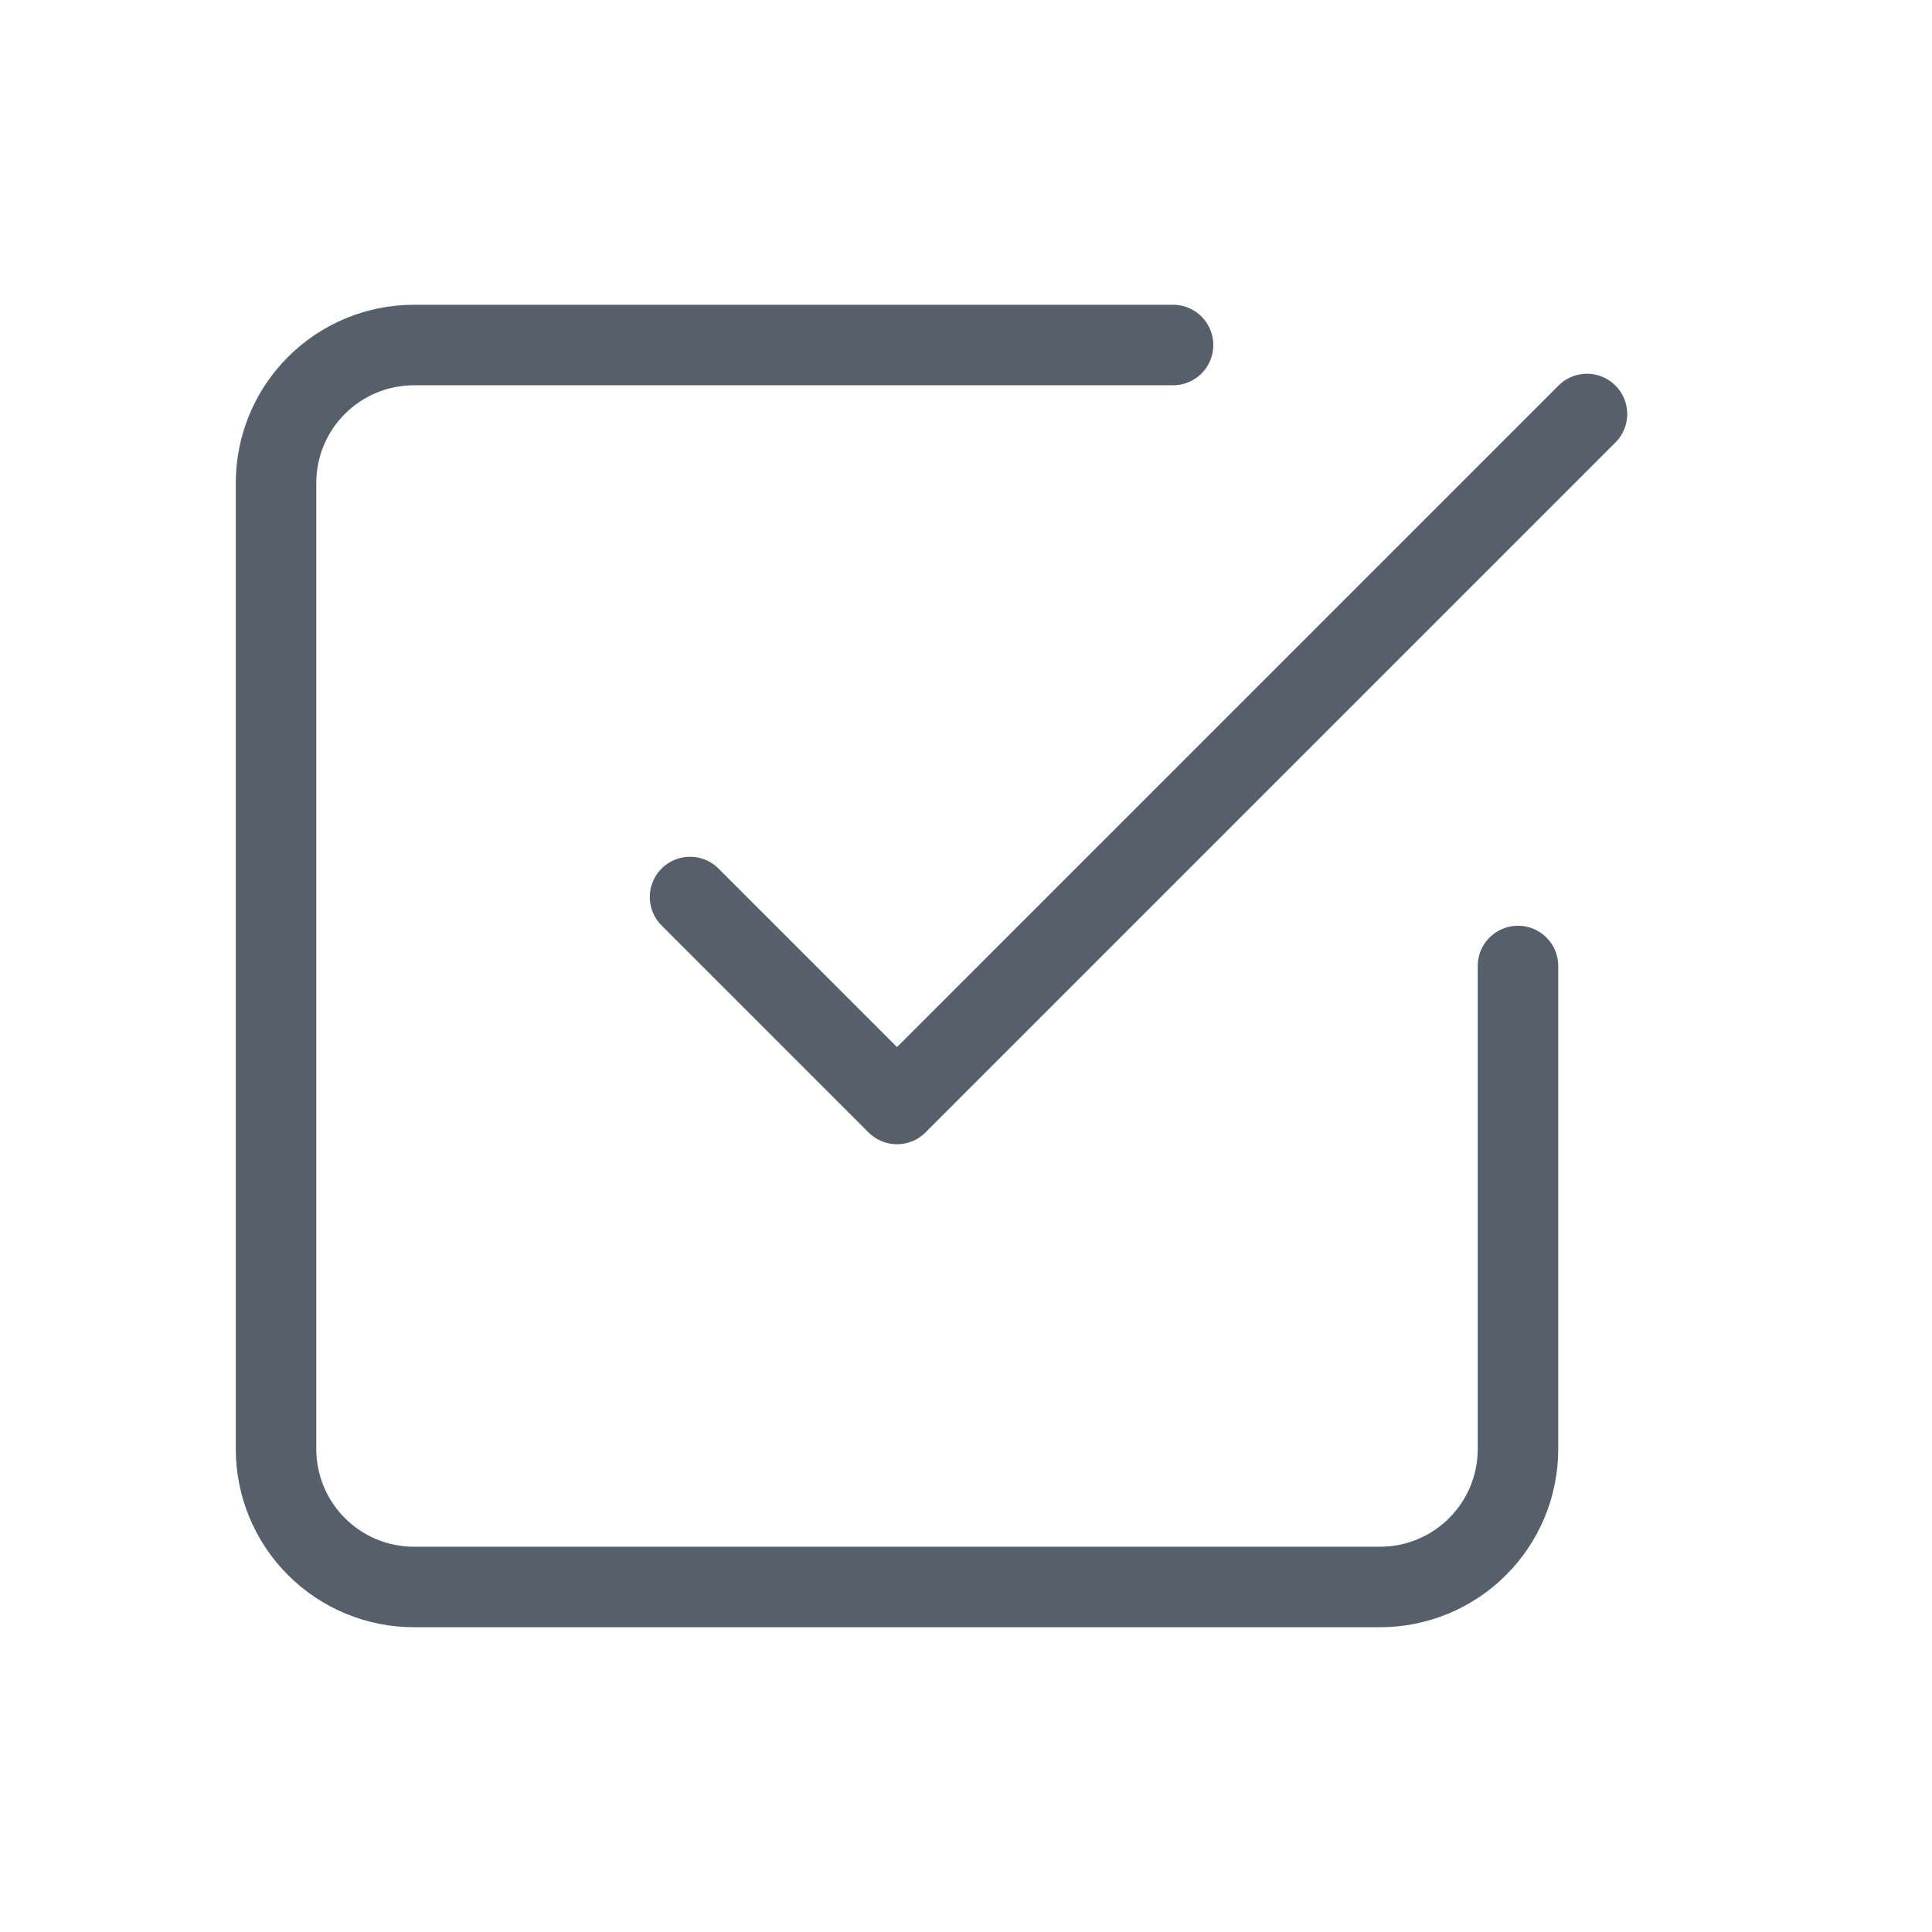 <svg width="24" height="24" viewBox="0 0 24 24" fill="none" xmlns="http://www.w3.org/2000/svg">
<path d="M8.572 11.143L11.143 13.714L19.714 5.143M18.857 12V18C18.857 18.455 18.677 18.891 18.355 19.212C18.034 19.534 17.598 19.714 17.143 19.714H5.143C4.688 19.714 4.252 19.534 3.931 19.212C3.609 18.891 3.429 18.455 3.429 18V6C3.429 5.545 3.609 5.109 3.931 4.788C4.252 4.466 4.688 4.286 5.143 4.286H14.572" stroke="#56606B" stroke-linecap="round" stroke-linejoin="round"/>
</svg>
